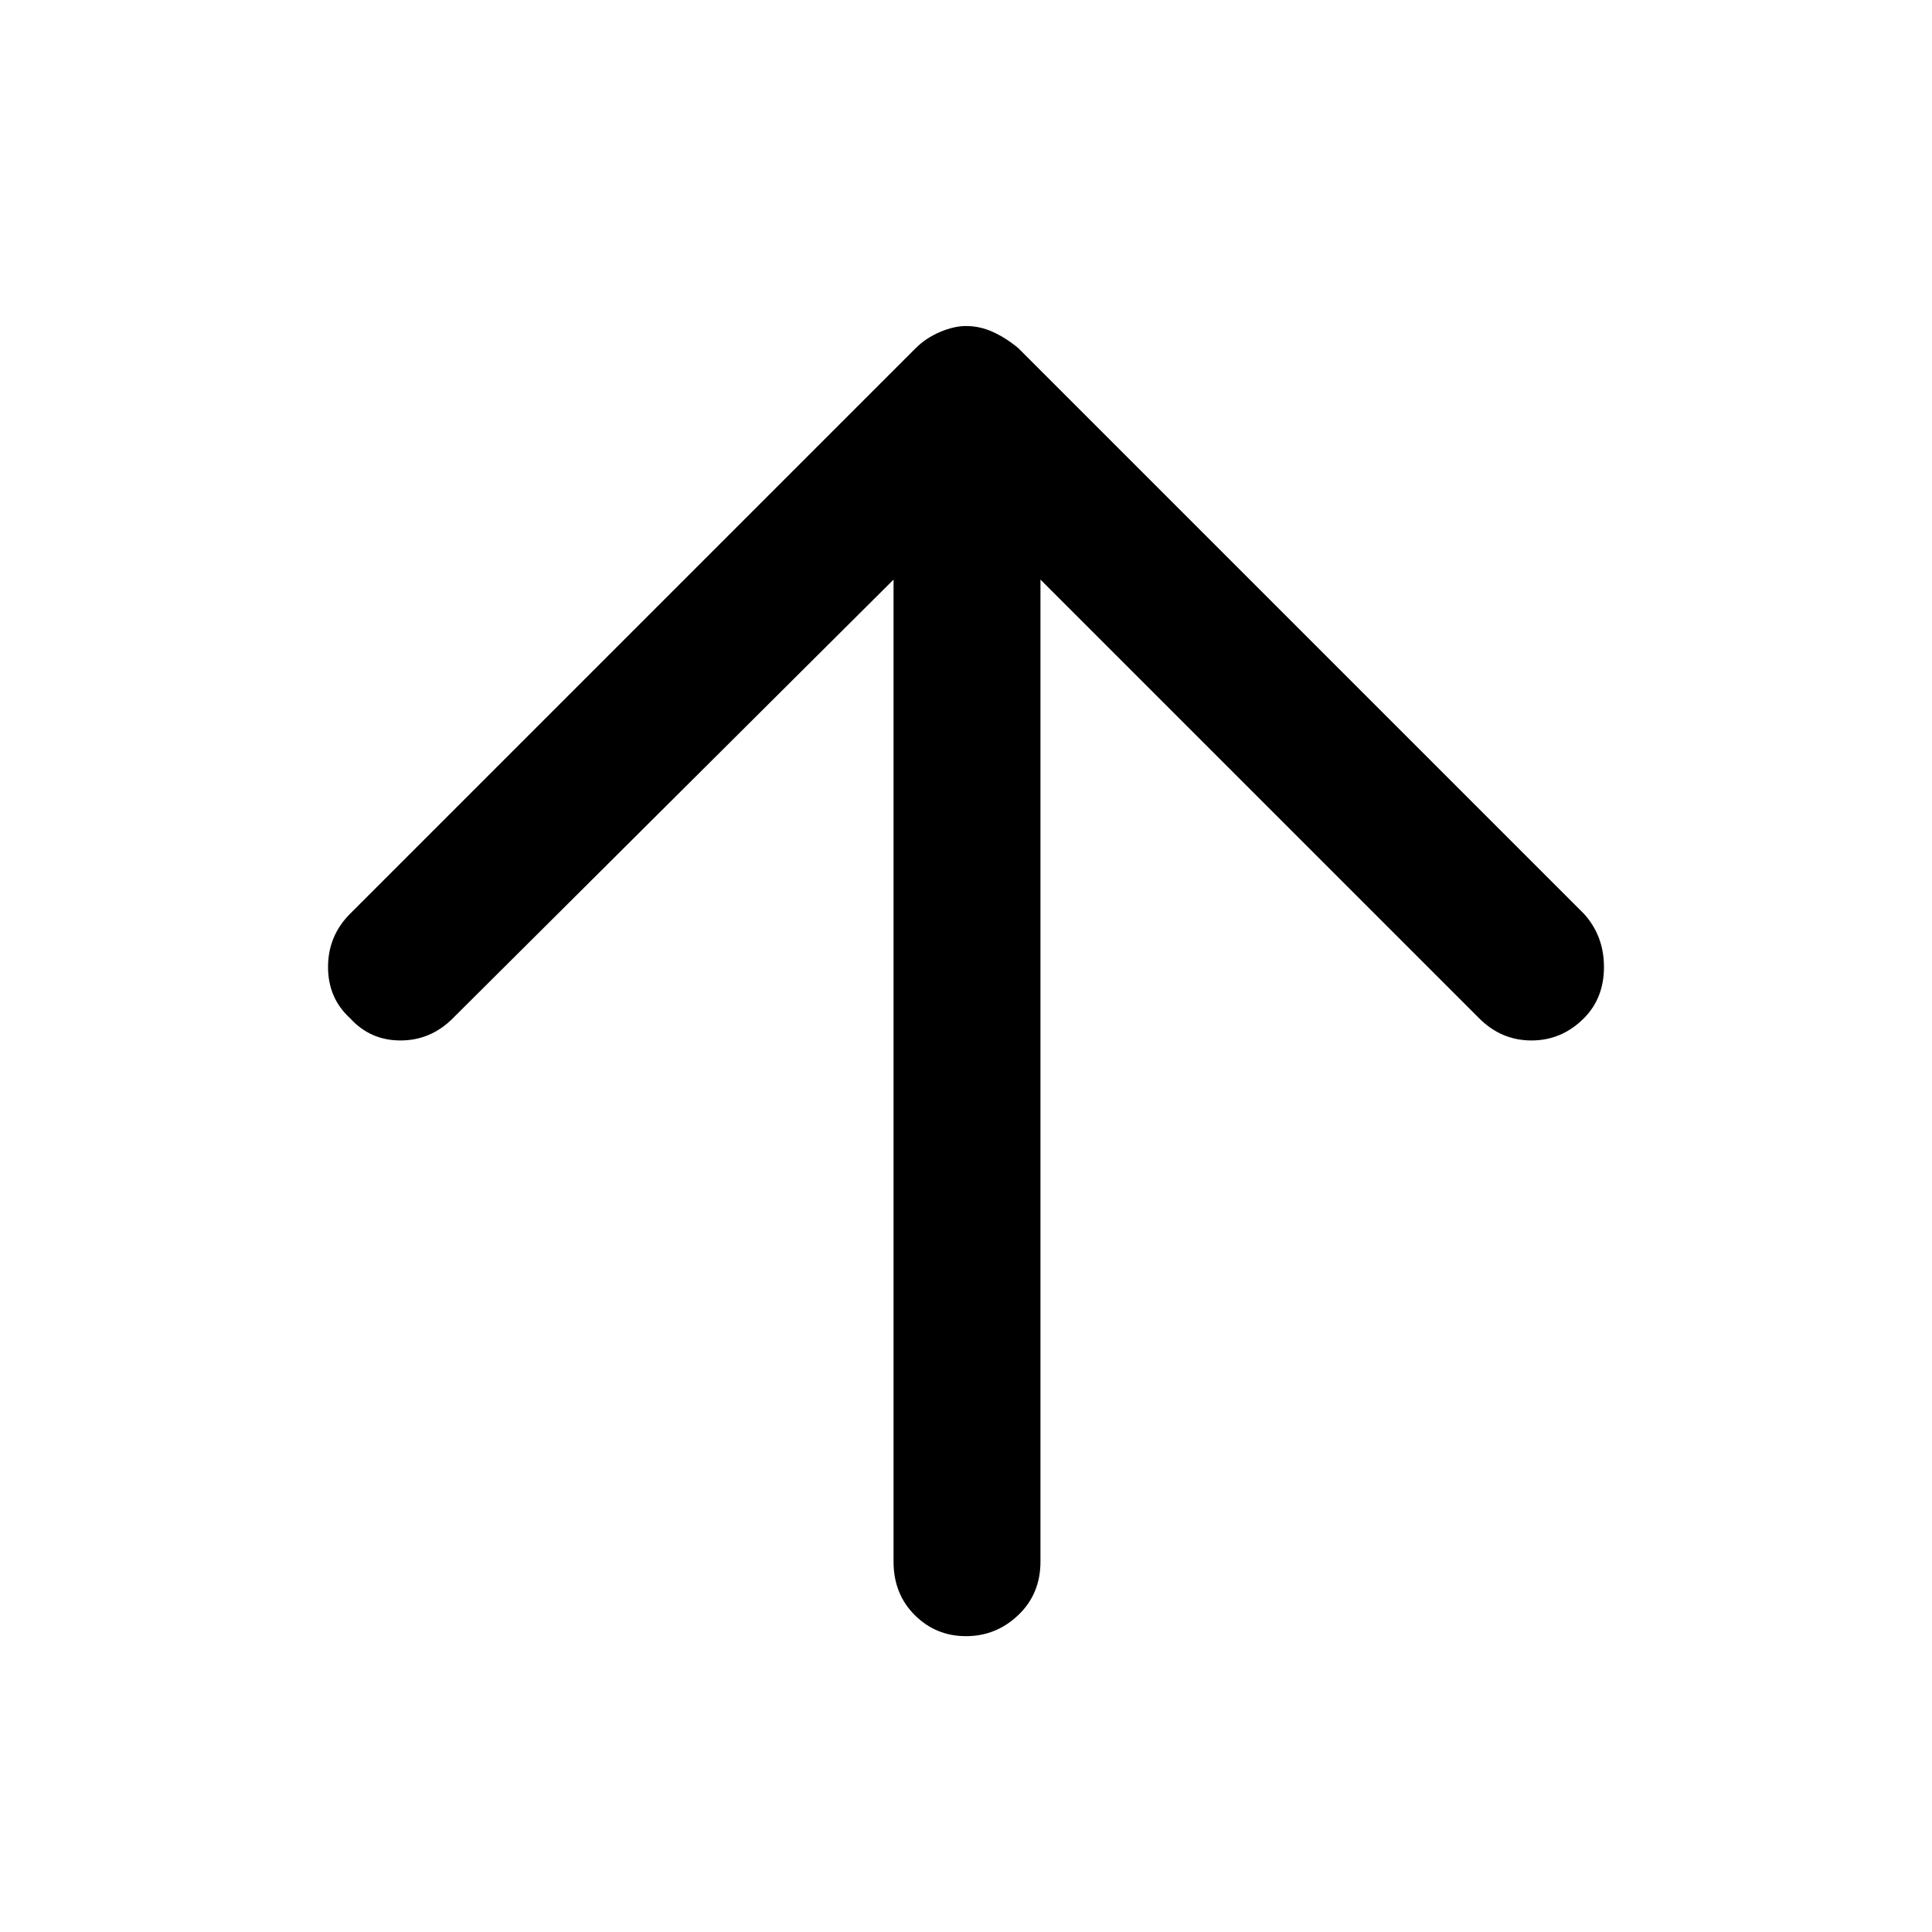 <svg xmlns="http://www.w3.org/2000/svg" height="48" width="48"><path d="M24 40.65Q23.25 40.65 22.725 40.125Q22.2 39.6 22.2 38.8V14.4L11.25 25.3Q10.7 25.85 9.95 25.85Q9.2 25.85 8.7 25.3Q8.15 24.8 8.15 24.025Q8.15 23.25 8.7 22.7L22.75 8.65Q23 8.4 23.35 8.25Q23.7 8.1 24 8.1Q24.35 8.1 24.675 8.25Q25 8.4 25.3 8.65L39.35 22.7Q39.85 23.25 39.85 24.025Q39.85 24.8 39.35 25.3Q38.8 25.85 38.05 25.85Q37.3 25.85 36.75 25.3L25.85 14.4V38.8Q25.85 39.6 25.3 40.125Q24.75 40.65 24 40.65Z"/></svg>